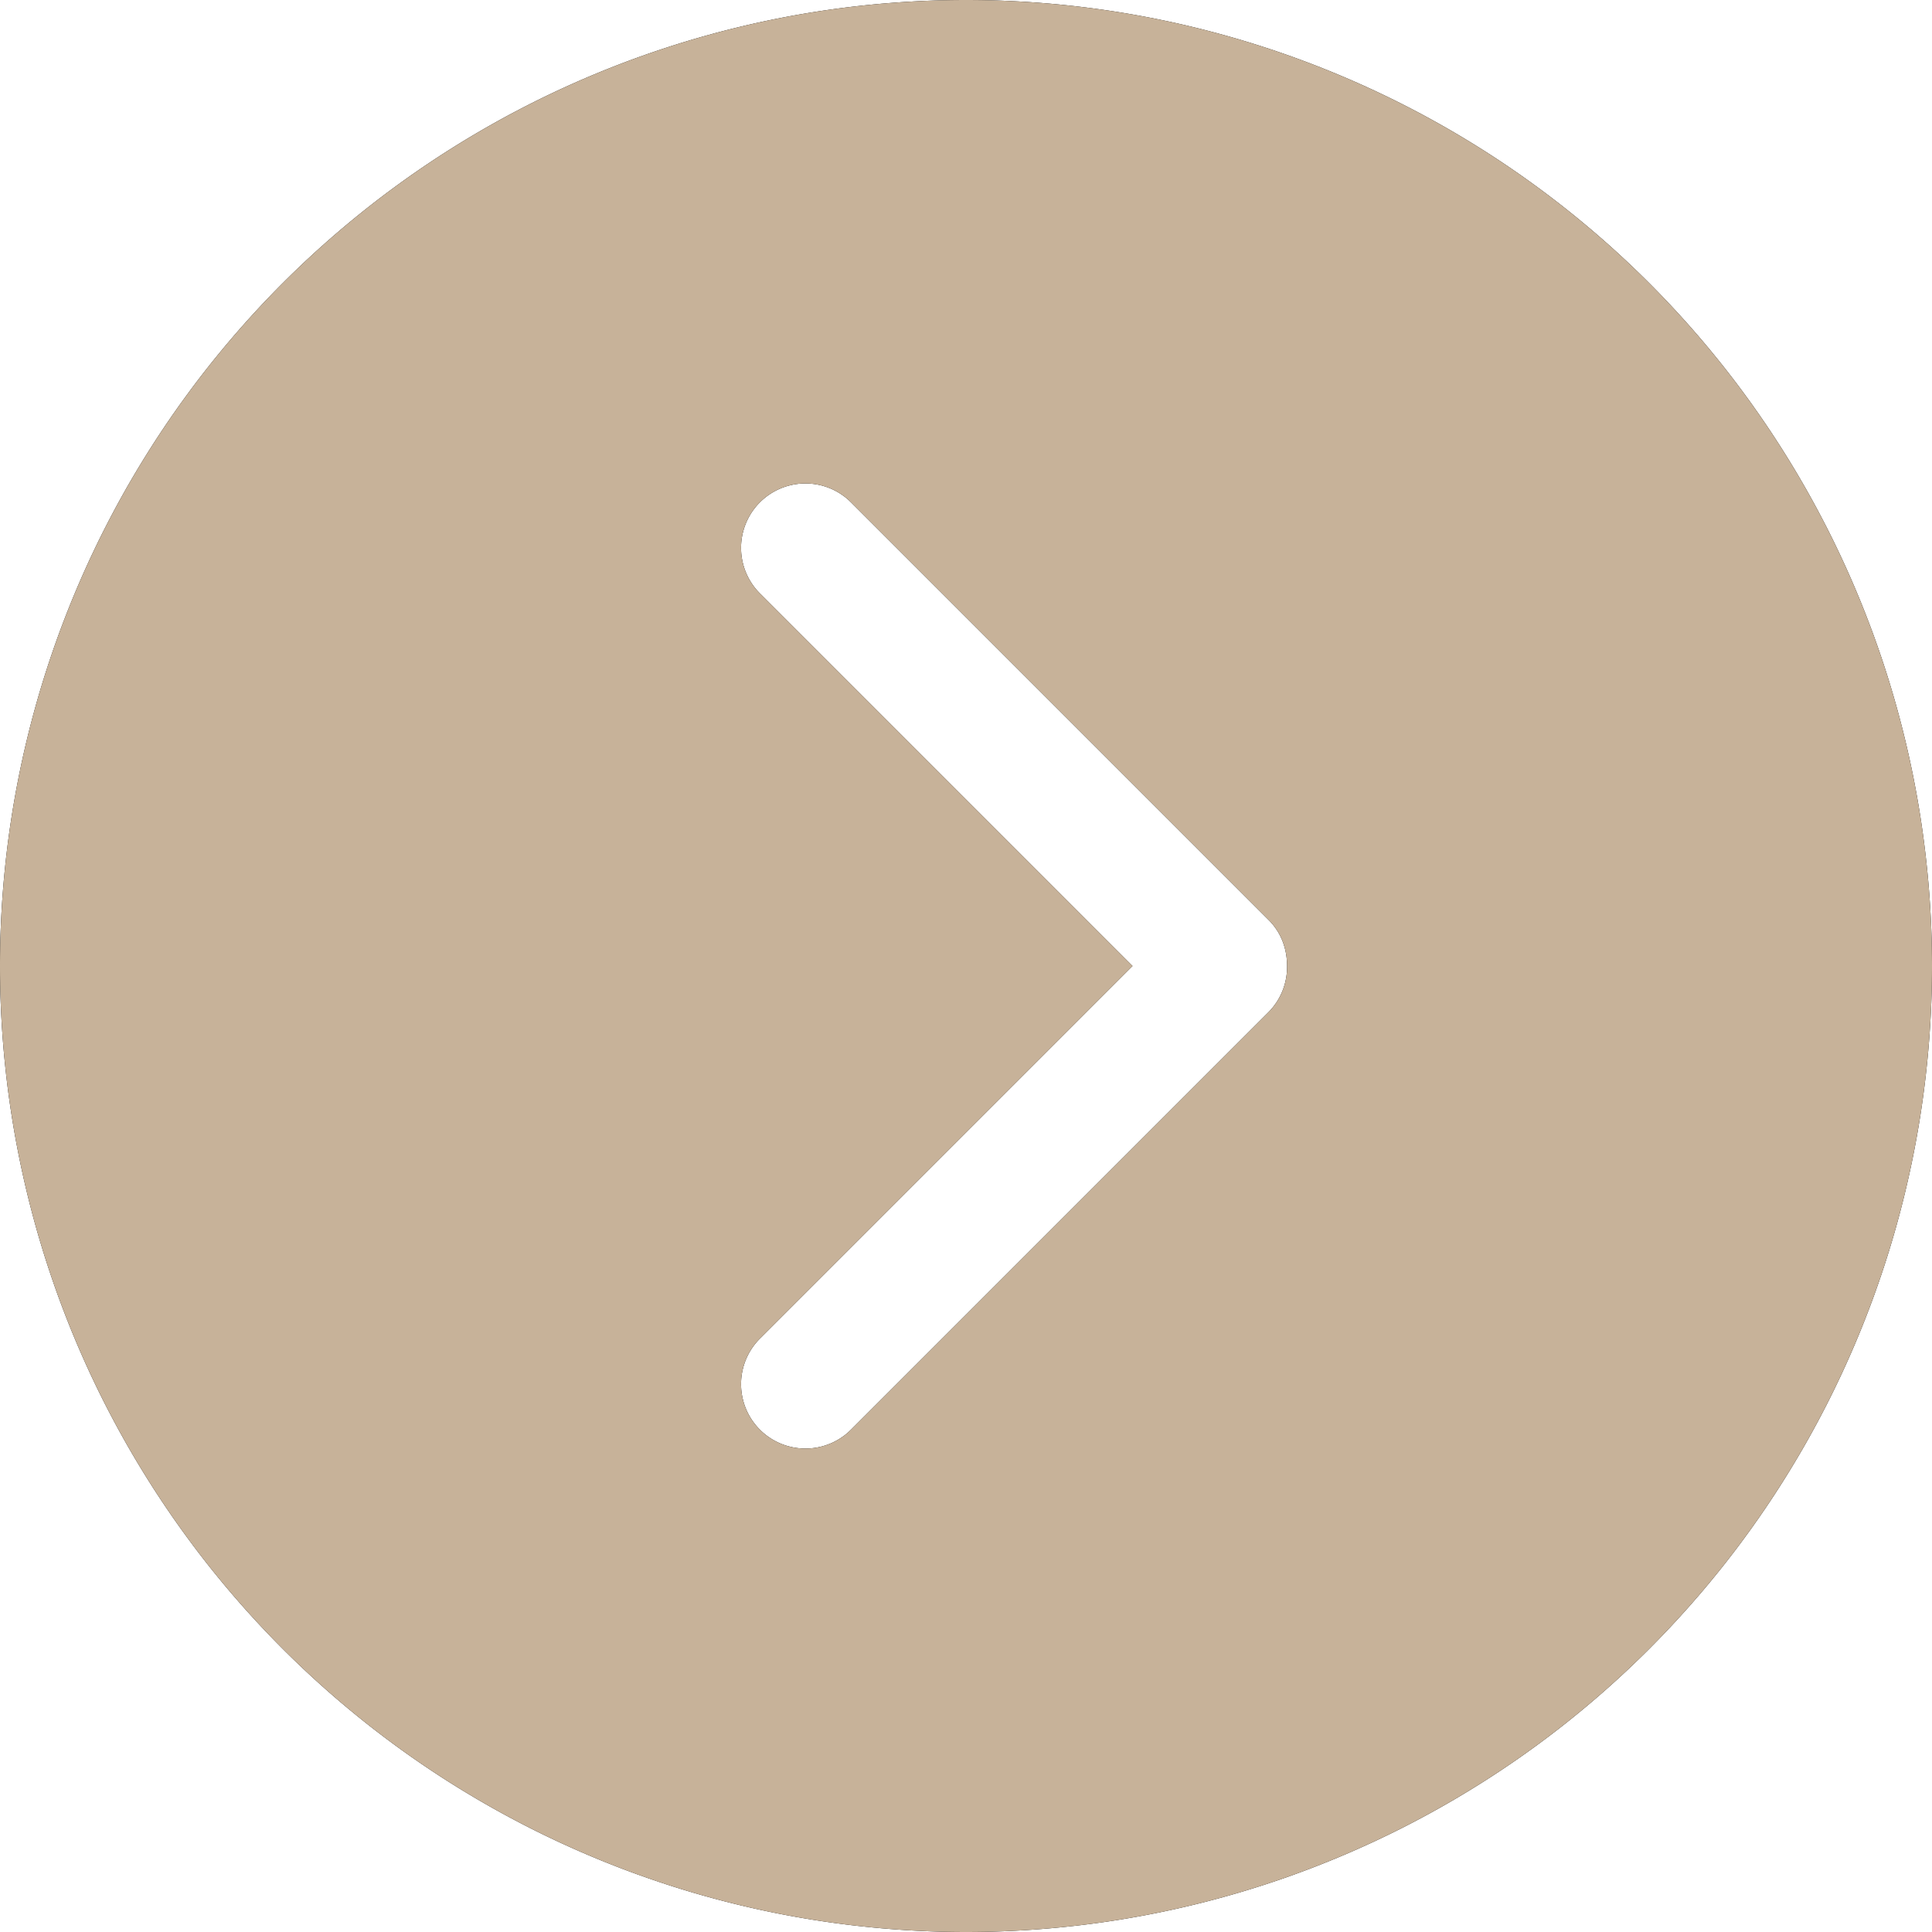 <svg xmlns="http://www.w3.org/2000/svg" width="21" height="21" viewBox="0 0 21 21"><path d="M10.5 0a10.5 10.5 0 1 0 0 21 10.5 10.5 0 0 0 0-21zm3.29 11l-4.54 4.54a.7.7 0 0 1-.99-.99l4.05-4.05-4.05-4.05a.7.7 0 0 1 .99-.99L13.79 10c.14.14.2.32.2.5a.7.7 0 0 1-.2.5z"/><path fill="#c7b299" d="M10.5 0a10.5 10.5 0 1 0 0 21 10.5 10.5 0 0 0 0-21zm3.29 11l-4.54 4.54a.7.7 0 0 1-.99-.99l4.05-4.05-4.05-4.05a.7.7 0 0 1 .99-.99L13.79 10c.14.14.2.32.2.5a.7.7 0 0 1-.2.5z"/></svg>